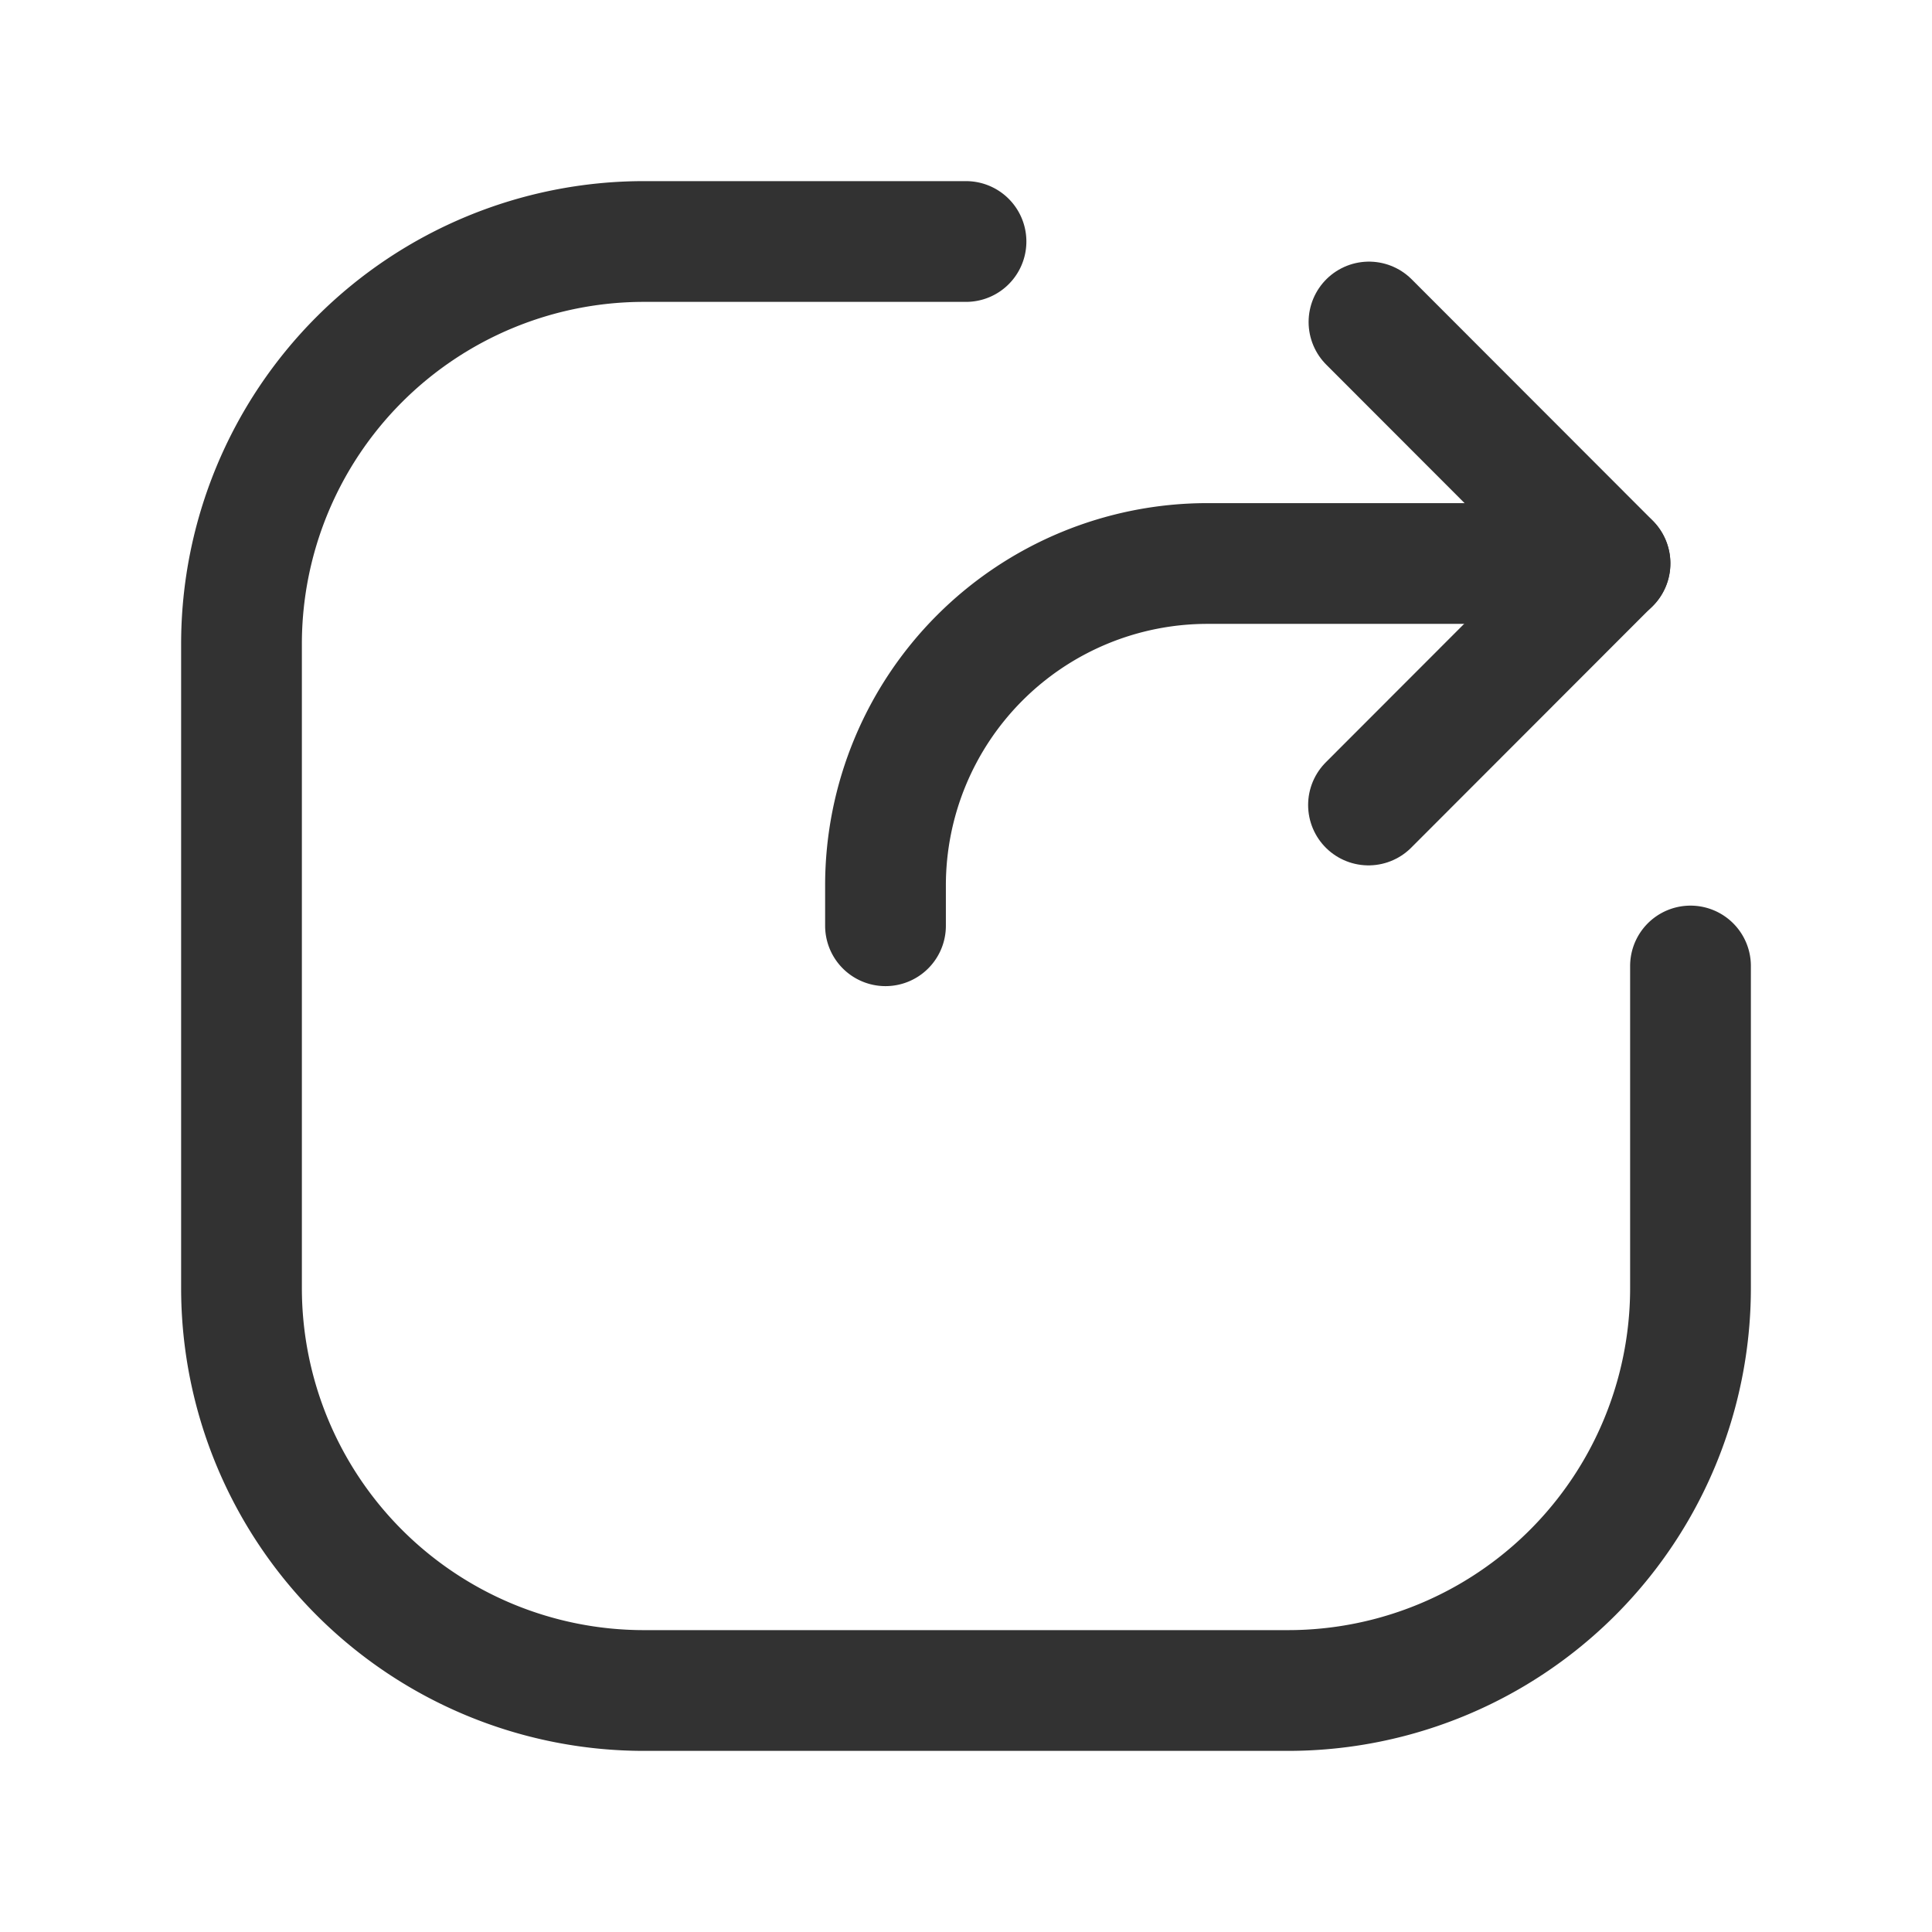 <svg id="Layer_3" data-name="Layer 3" xmlns="http://www.w3.org/2000/svg" viewBox="0 0 24 24"><path d="M17.006,4,20,6.997,17,10" fill="none" stroke="#323232" stroke-linecap="round" stroke-linejoin="round" stroke-width="1.5"/><path d="M20,7H15a4,4,0,0,0-4,4v.5" fill="none" stroke="#323232" stroke-linecap="round" stroke-linejoin="round" stroke-width="1.5"/><path d="M21,12v4a5,5,0,0,1-5,5H8a5,5,0,0,1-5-5V8A5,5,0,0,1,8,3h4" fill="none" stroke="#323232" stroke-linecap="round" stroke-linejoin="round" stroke-width="1.5"/><path d="M0,0H24V24H0Z" fill="none"/></svg>